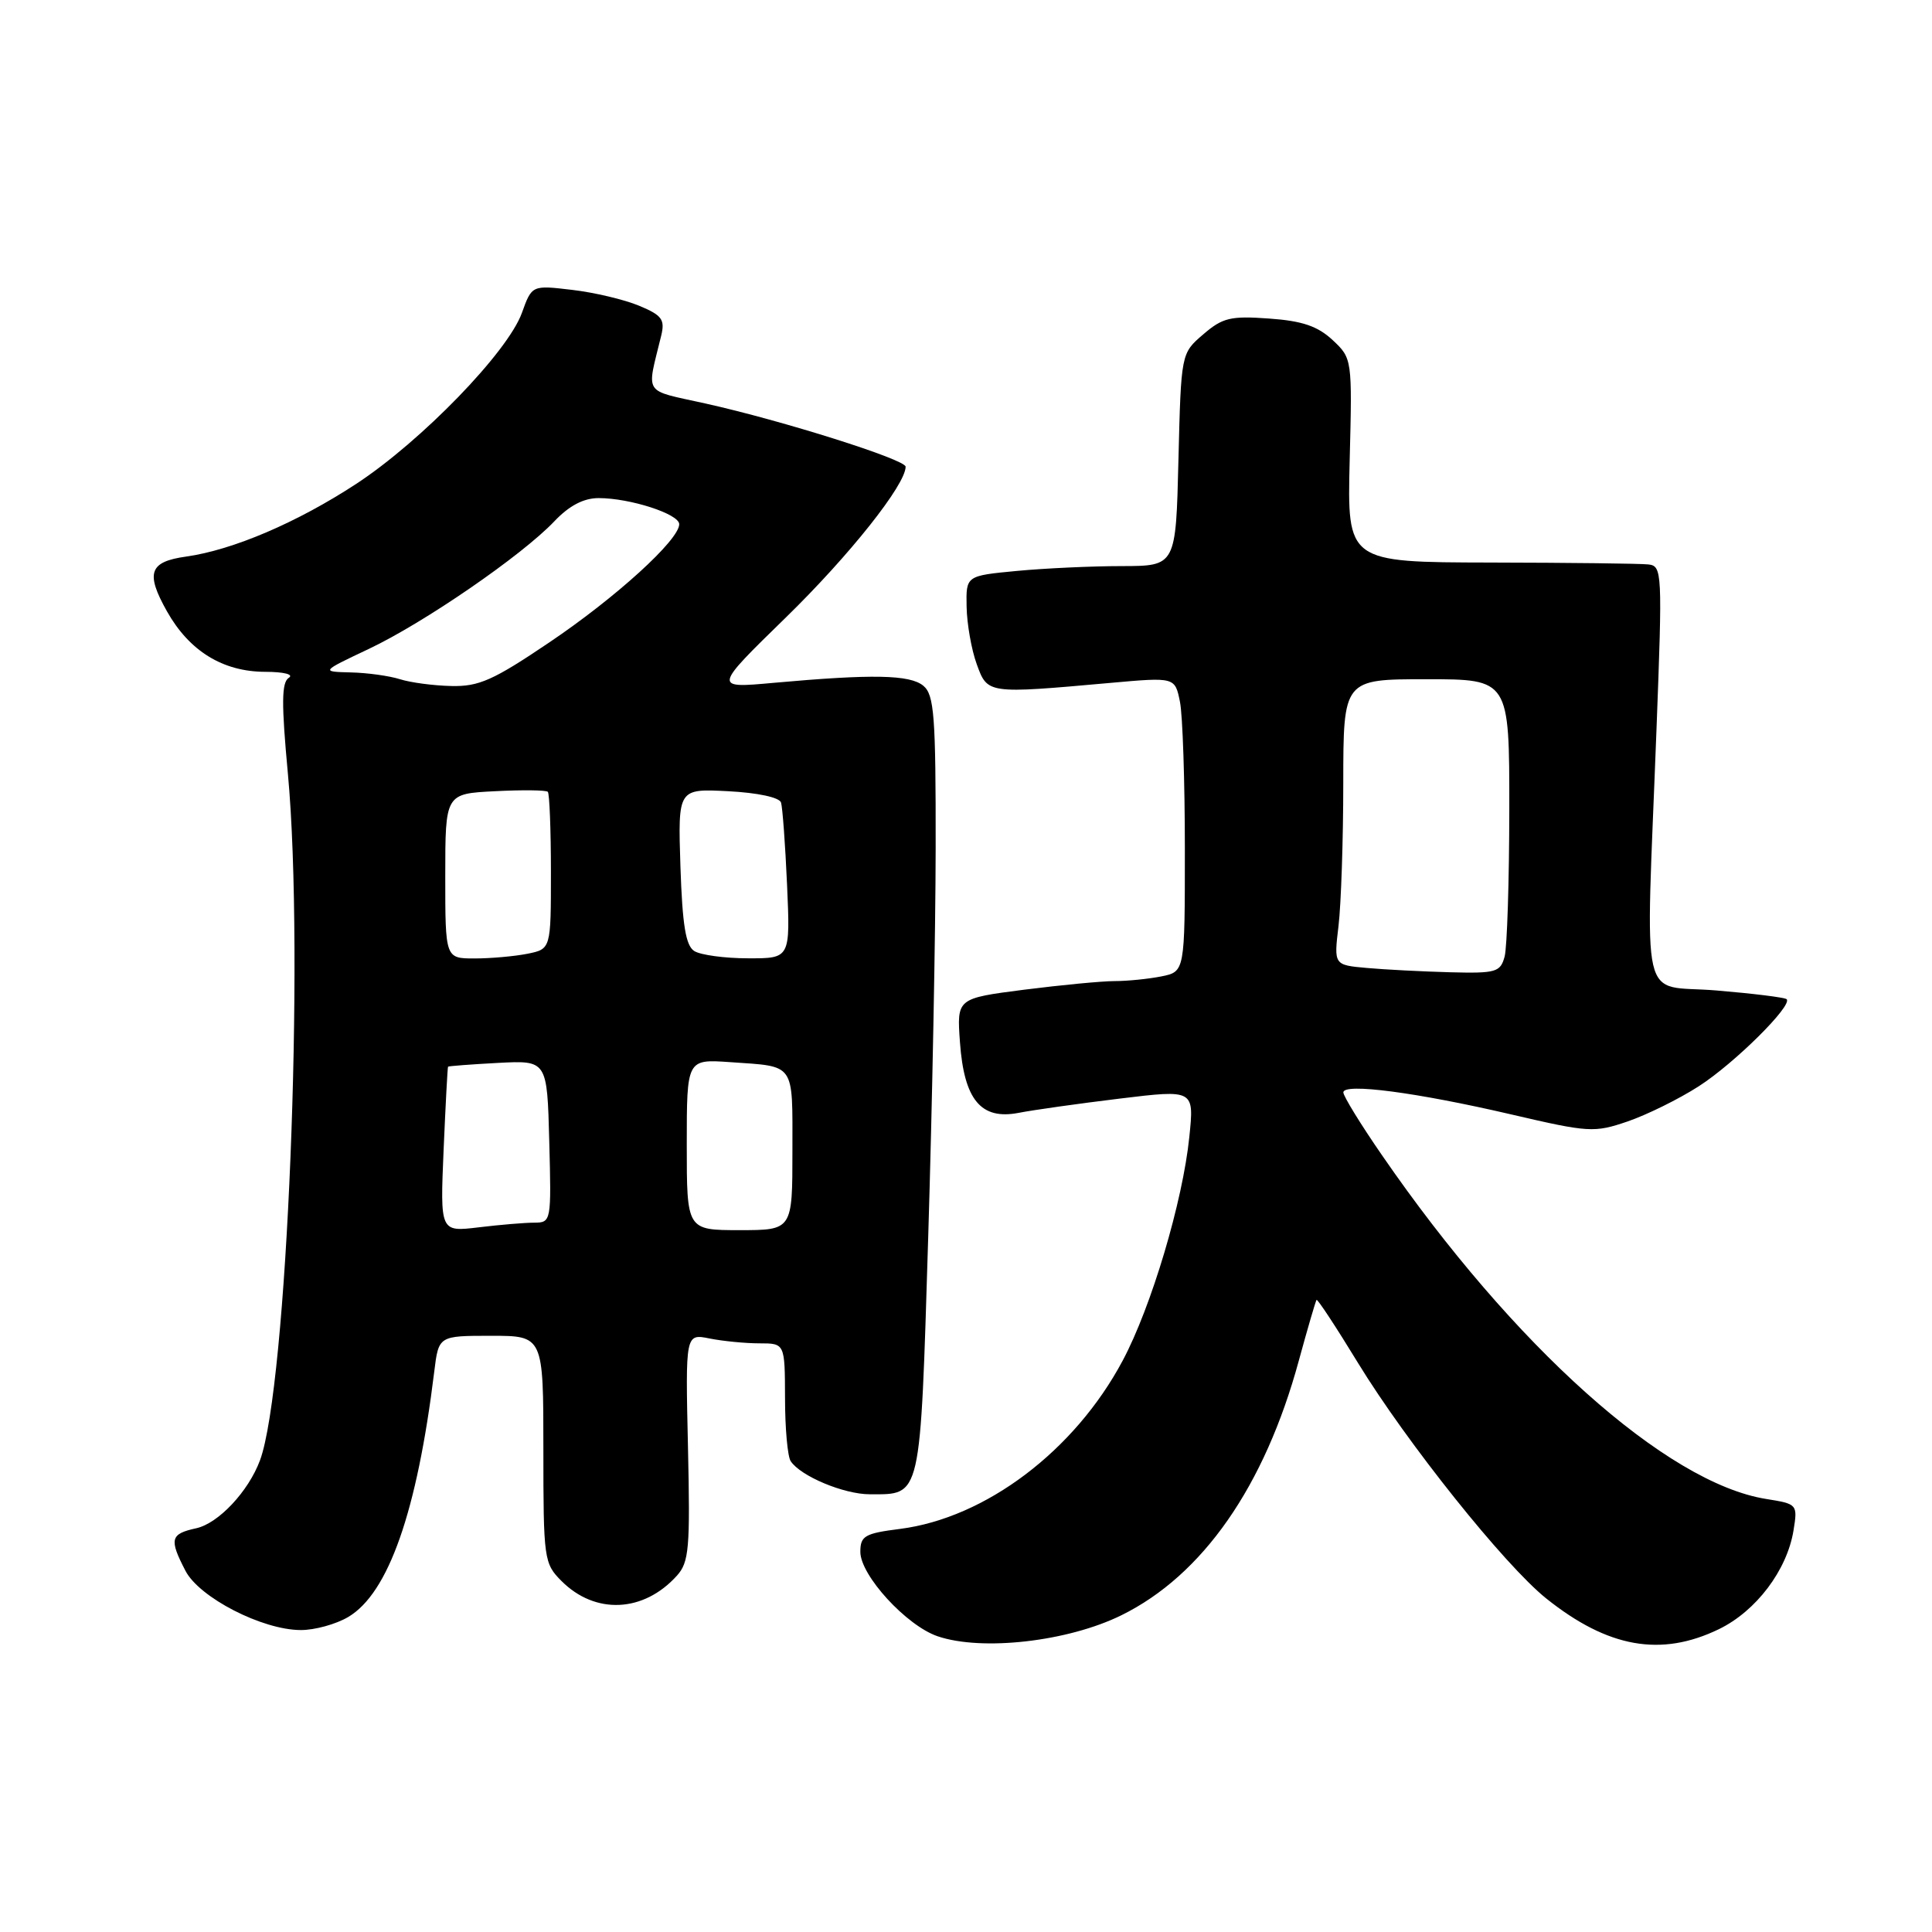 <?xml version="1.0" encoding="UTF-8" standalone="no"?>
<!DOCTYPE svg PUBLIC "-//W3C//DTD SVG 1.1//EN" "http://www.w3.org/Graphics/SVG/1.1/DTD/svg11.dtd" >
<svg xmlns="http://www.w3.org/2000/svg" xmlns:xlink="http://www.w3.org/1999/xlink" version="1.1" viewBox="0 0 256 256">
 <g >
 <path fill="currentColor"
d=" M 148.59 214.03 C 159.36 208.73 167.57 196.95 172.10 180.29 C 173.27 176.01 174.33 172.38 174.45 172.24 C 174.58 172.10 177.04 175.84 179.92 180.56 C 186.39 191.15 199.36 207.38 204.89 211.81 C 213.06 218.34 220.08 219.59 227.75 215.88 C 232.69 213.49 236.79 208.07 237.65 202.79 C 238.21 199.33 238.16 199.28 234.02 198.62 C 220.81 196.51 200.53 178.36 183.12 153.07 C 180.30 148.99 178.00 145.24 178.00 144.75 C 178.00 143.47 187.71 144.75 200.26 147.67 C 210.52 150.06 211.24 150.11 215.66 148.60 C 218.20 147.73 222.45 145.64 225.09 143.94 C 229.80 140.92 237.56 133.23 236.74 132.40 C 236.51 132.17 232.31 131.65 227.41 131.24 C 217.11 130.38 218.06 134.49 219.49 96.75 C 220.29 75.76 220.25 74.99 218.41 74.79 C 217.36 74.67 207.95 74.56 197.50 74.54 C 178.51 74.50 178.51 74.50 178.84 61.00 C 179.18 47.56 179.17 47.49 176.58 45.06 C 174.60 43.22 172.57 42.52 168.17 42.21 C 163.07 41.84 162.00 42.09 159.43 44.31 C 156.50 46.82 156.50 46.82 156.15 60.91 C 155.81 75.00 155.81 75.00 148.65 75.01 C 144.72 75.01 138.46 75.30 134.75 75.65 C 128.00 76.29 128.00 76.29 128.08 80.39 C 128.12 82.65 128.72 86.08 129.42 88.00 C 130.86 91.96 130.78 91.95 147.10 90.49 C 155.69 89.72 155.69 89.72 156.35 92.99 C 156.71 94.78 157.00 103.56 157.00 112.50 C 157.00 128.75 157.00 128.75 153.88 129.38 C 152.16 129.72 149.37 130.00 147.69 130.00 C 146.01 130.00 140.62 130.52 135.71 131.14 C 126.78 132.29 126.78 132.29 127.20 138.11 C 127.75 145.74 129.98 148.42 134.97 147.46 C 136.91 147.08 142.94 146.23 148.37 145.57 C 158.24 144.37 158.24 144.37 157.59 150.66 C 156.72 159.20 152.55 173.19 148.76 180.29 C 142.40 192.23 130.60 201.14 119.25 202.59 C 114.58 203.18 114.00 203.52 114.00 205.63 C 114.00 208.74 120.10 215.40 124.23 216.81 C 130.12 218.82 141.51 217.52 148.59 214.03 Z  M 46.14 214.26 C 51.47 211.11 55.26 200.31 57.54 181.75 C 58.12 177.00 58.12 177.00 65.06 177.00 C 72.00 177.00 72.00 177.00 72.00 192.05 C 72.00 206.62 72.08 207.17 74.41 209.50 C 78.88 213.97 85.27 213.68 89.68 208.80 C 91.31 207.00 91.46 205.18 91.16 191.75 C 90.82 176.71 90.82 176.71 94.04 177.36 C 95.80 177.71 98.77 178.00 100.63 178.00 C 104.00 178.00 104.00 178.00 104.02 185.25 C 104.02 189.24 104.36 193.00 104.77 193.61 C 106.08 195.60 111.82 198.00 115.26 198.00 C 122.12 198.00 121.92 198.88 122.99 164.00 C 123.52 146.68 123.97 123.44 123.98 112.37 C 124.00 94.86 123.79 92.07 122.35 90.87 C 120.57 89.39 115.59 89.30 102.50 90.48 C 94.50 91.21 94.50 91.21 104.15 81.80 C 112.56 73.59 120.00 64.23 120.00 61.84 C 120.00 60.89 103.68 55.73 93.45 53.46 C 85.09 51.60 85.67 52.48 87.61 44.49 C 88.13 42.34 87.73 41.78 84.68 40.51 C 82.74 39.70 78.75 38.75 75.81 38.41 C 70.48 37.78 70.48 37.78 69.15 41.47 C 67.27 46.66 55.85 58.44 47.21 64.11 C 39.39 69.23 30.86 72.88 24.66 73.75 C 19.78 74.43 19.26 75.91 22.12 81.00 C 25.08 86.26 29.51 89.00 35.12 89.02 C 37.61 89.02 38.97 89.37 38.27 89.81 C 37.30 90.43 37.28 93.19 38.15 102.55 C 40.38 126.63 38.05 183.78 34.45 193.50 C 32.92 197.62 28.95 201.85 26.01 202.50 C 22.57 203.25 22.39 203.93 24.57 208.13 C 26.40 211.68 34.75 215.98 39.85 215.99 C 41.69 216.00 44.52 215.22 46.14 214.26 Z  M 181.12 128.26 C 176.74 127.87 176.74 127.87 177.36 122.69 C 177.70 119.83 177.99 111.31 177.99 103.75 C 178.00 90.00 178.00 90.00 189.00 90.00 C 200.00 90.00 200.00 90.00 199.99 107.25 C 199.98 116.74 199.70 125.51 199.37 126.75 C 198.81 128.82 198.24 128.99 192.13 128.83 C 188.49 128.73 183.53 128.48 181.12 128.26 Z  M 58.78 152.37 C 59.04 146.39 59.30 141.43 59.37 141.34 C 59.44 141.26 62.42 141.03 66.00 140.84 C 72.50 140.50 72.50 140.50 72.78 151.25 C 73.06 161.86 73.04 162.00 70.78 162.01 C 69.53 162.01 66.21 162.29 63.41 162.63 C 58.32 163.24 58.32 163.24 58.78 152.37 Z  M 91.00 151.67 C 91.00 140.34 91.00 140.34 96.75 140.74 C 105.46 141.35 105.00 140.69 105.00 152.47 C 105.00 163.00 105.00 163.00 98.00 163.00 C 91.00 163.00 91.00 163.00 91.00 151.67 Z  M 59.00 116.09 C 59.00 105.17 59.00 105.17 65.59 104.84 C 69.21 104.65 72.36 104.69 72.59 104.92 C 72.81 105.15 73.00 109.93 73.00 115.54 C 73.00 125.75 73.00 125.75 69.88 126.38 C 68.16 126.72 65.01 127.00 62.88 127.00 C 59.00 127.00 59.00 127.00 59.00 116.09 Z  M 92.00 126.02 C 90.86 125.31 90.42 122.57 90.16 114.79 C 89.83 104.50 89.83 104.50 96.48 104.84 C 100.39 105.04 103.28 105.66 103.49 106.34 C 103.69 106.98 104.05 111.89 104.29 117.25 C 104.72 127.00 104.72 127.00 99.11 126.98 C 96.02 126.98 92.83 126.54 92.00 126.02 Z  M 53.00 90.00 C 51.62 89.56 48.70 89.15 46.50 89.10 C 42.50 89.00 42.50 89.00 48.86 85.99 C 56.18 82.53 69.13 73.62 73.44 69.09 C 75.42 67.00 77.33 66.00 79.32 66.00 C 83.50 66.00 90.00 68.11 90.00 69.46 C 90.00 71.54 81.63 79.16 72.79 85.12 C 65.36 90.14 63.45 90.99 59.79 90.90 C 57.43 90.85 54.38 90.44 53.00 90.00 Z "/>
</g>
</svg>